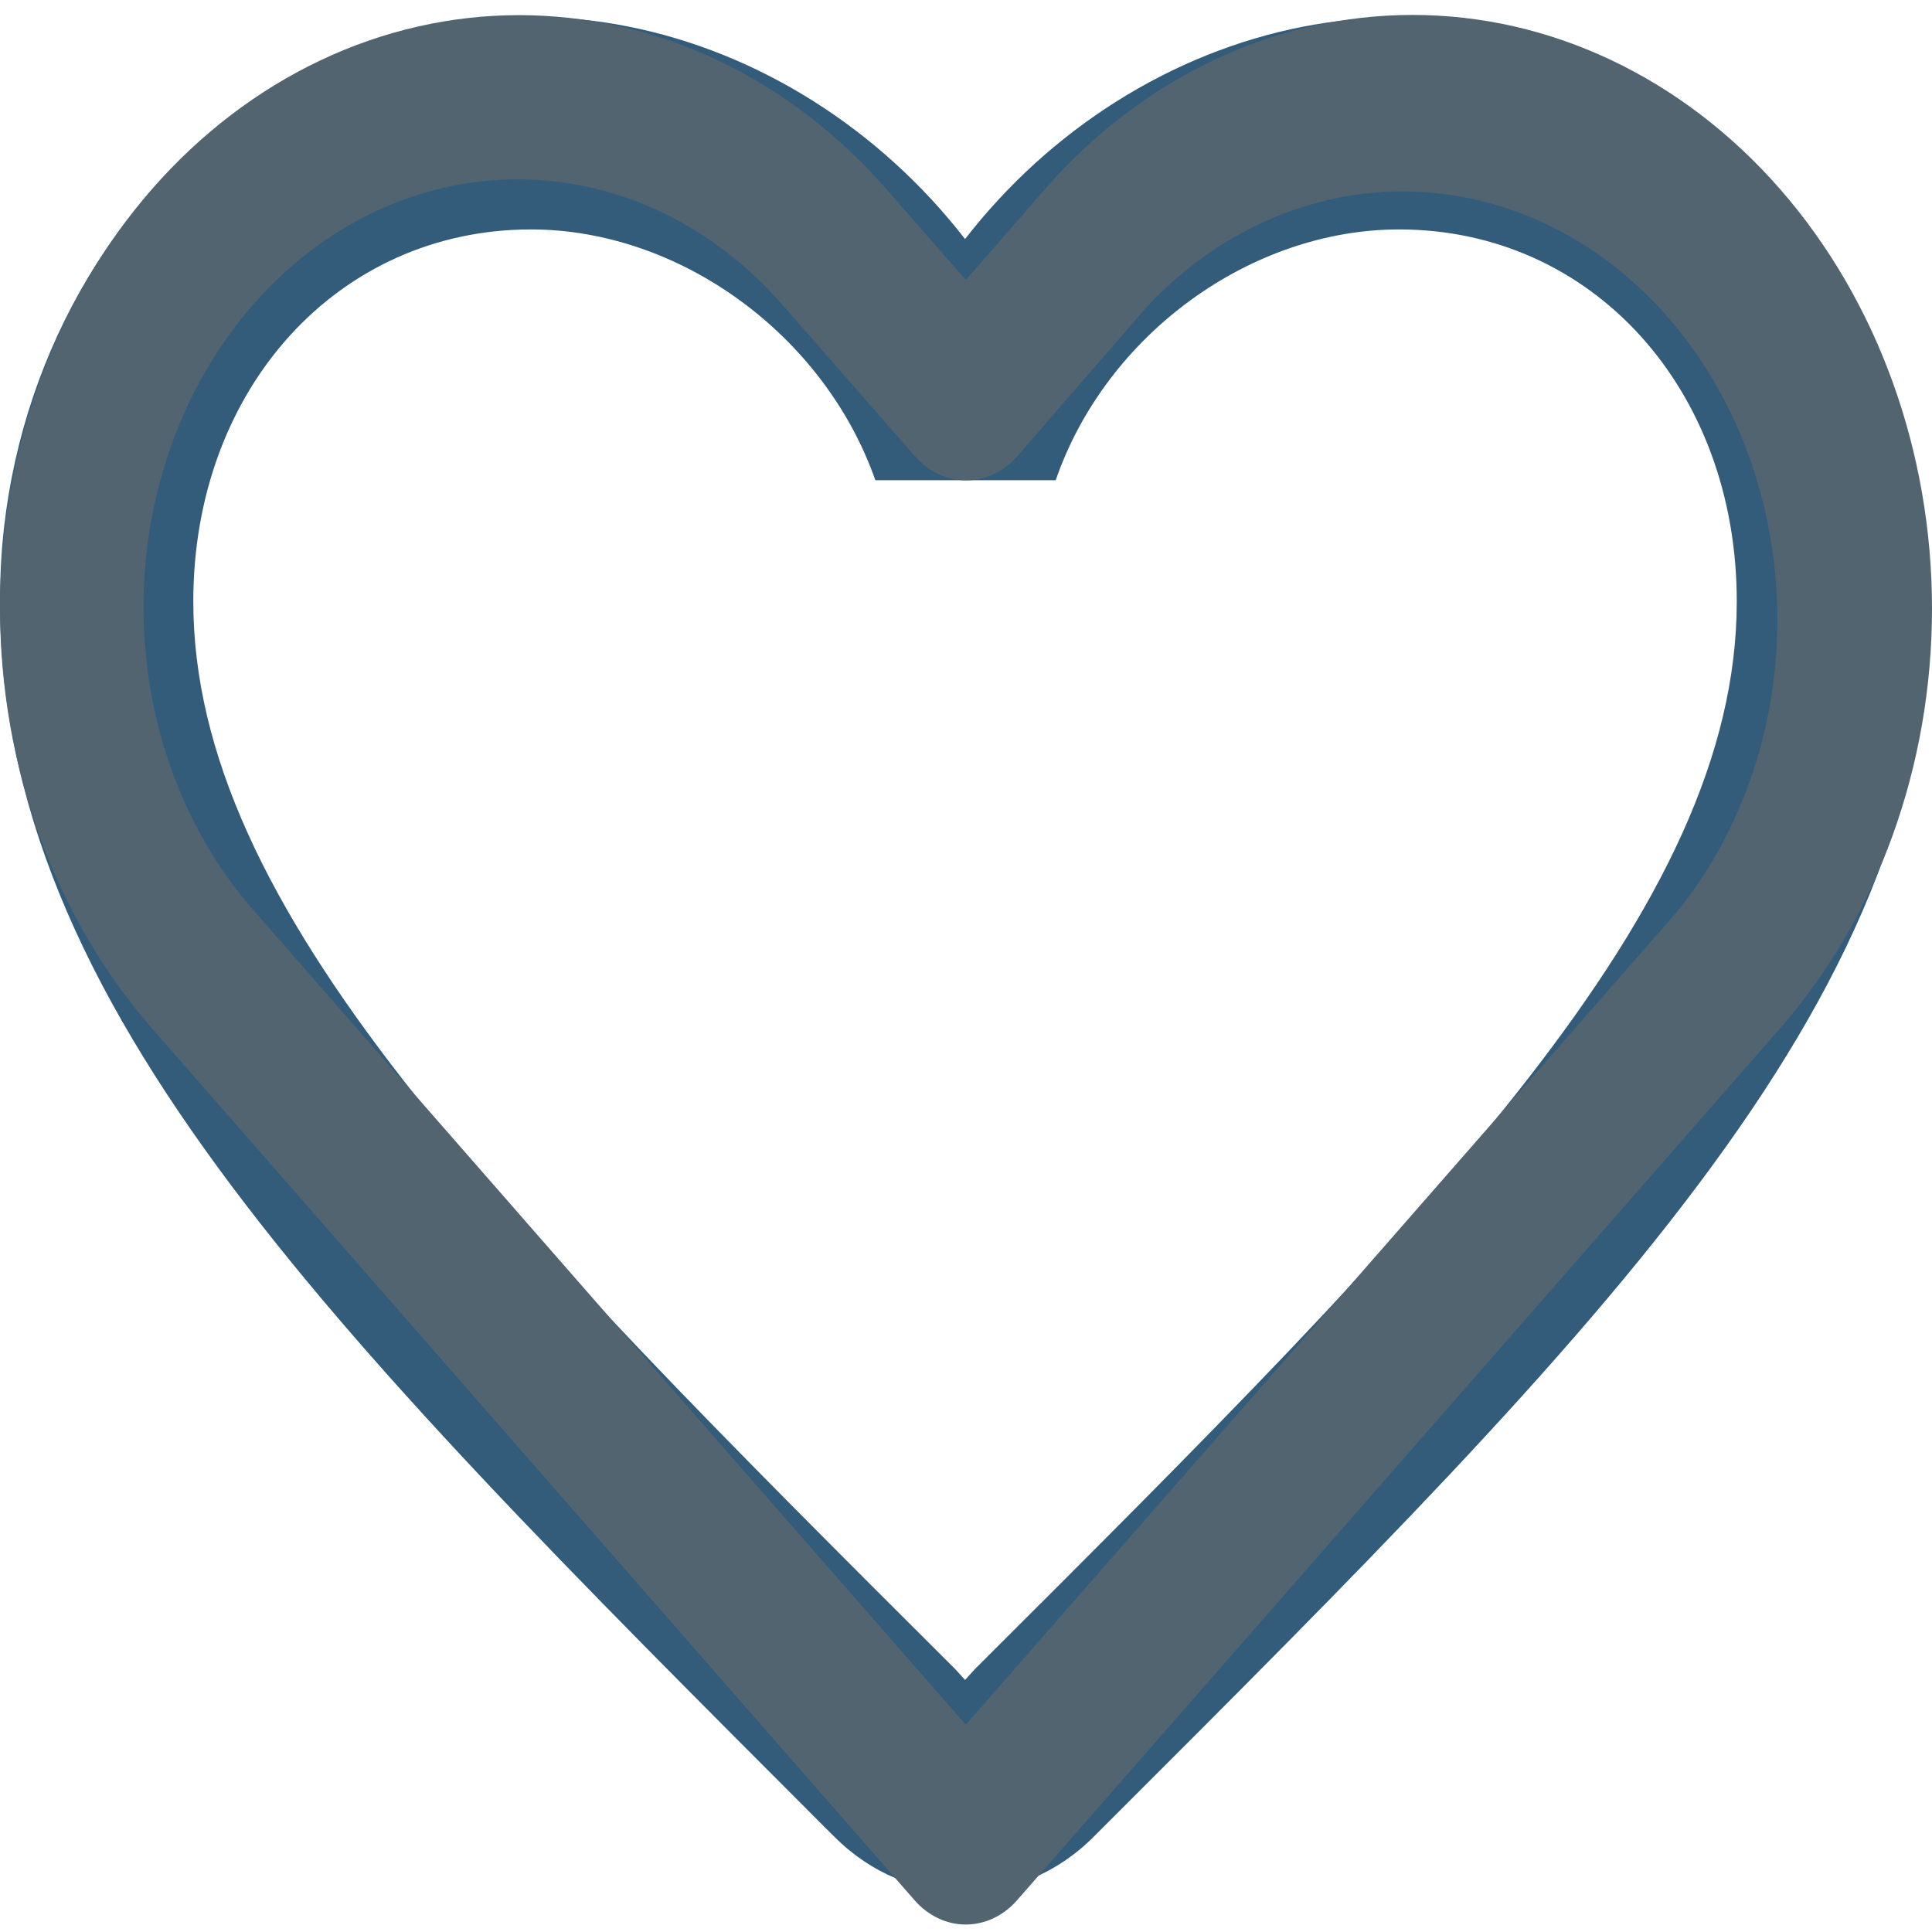 <svg width="37" height="37" viewBox="0 0 37 37" fill="none" xmlns="http://www.w3.org/2000/svg">
<path d="M32.633 2.339C27.756 -1.324 21.733 0.385 18.482 4.578C15.23 0.385 9.208 -1.344 4.331 2.339C1.744 4.293 0.118 7.589 0.008 11.069C-0.251 18.965 6.104 25.294 15.803 35.001L15.988 35.184C17.392 36.588 19.553 36.588 20.957 35.164L21.161 34.96C30.86 25.274 37.196 18.945 36.956 11.049C36.845 7.589 35.22 4.293 32.633 2.339ZM18.667 31.969L18.482 32.172L18.297 31.969C9.503 23.198 3.702 17.398 3.702 11.517C3.702 7.447 6.474 4.394 10.168 4.394C13.014 4.394 15.785 6.409 16.764 9.197H20.218C21.179 6.409 23.95 4.394 26.795 4.394C30.49 4.394 33.261 7.447 33.261 11.517C33.261 17.398 27.46 23.198 18.667 31.969Z" fill="#335C7A"/>
<path d="M20.013 3.623L18.496 5.362L16.972 3.619C15.107 1.487 12.579 0.29 9.942 0.29C7.305 0.29 4.777 1.488 2.912 3.62C1.048 5.752 0.001 8.643 0.001 11.658C0.001 14.673 1.049 17.564 2.913 19.696L17.516 36.393C17.776 36.69 18.129 36.857 18.496 36.857C18.864 36.857 19.216 36.69 19.477 36.393L34.092 19.692C35.954 17.56 37 14.669 37 11.656C37 8.643 35.953 5.753 34.09 3.621C33.166 2.564 32.069 1.725 30.861 1.153C29.653 0.58 28.359 0.286 27.052 0.286C25.744 0.286 24.45 0.58 23.242 1.153C22.034 1.725 20.937 2.564 20.013 3.621V3.623ZM32.124 17.454L18.496 33.031L4.874 17.454C4.202 16.695 3.669 15.791 3.304 14.795C2.939 13.799 2.75 12.73 2.748 11.651C2.745 10.571 2.929 9.501 3.289 8.503C3.65 7.505 4.179 6.598 4.847 5.834C5.515 5.07 6.308 4.465 7.181 4.053C8.054 3.641 8.989 3.431 9.934 3.434C10.878 3.437 11.813 3.653 12.684 4.07C13.555 4.487 14.345 5.097 15.01 5.865L17.521 8.735C17.652 8.884 17.808 9.003 17.979 9.082C18.15 9.162 18.334 9.202 18.518 9.2C18.703 9.198 18.886 9.153 19.056 9.069C19.225 8.984 19.378 8.862 19.506 8.709L21.973 5.865C23.334 4.417 25.131 3.629 26.989 3.667C28.847 3.704 30.62 4.564 31.934 6.065C33.249 7.567 34.003 9.592 34.038 11.716C34.073 13.841 33.386 15.898 32.122 17.454H32.124Z" fill="#536471"/>
</svg>
